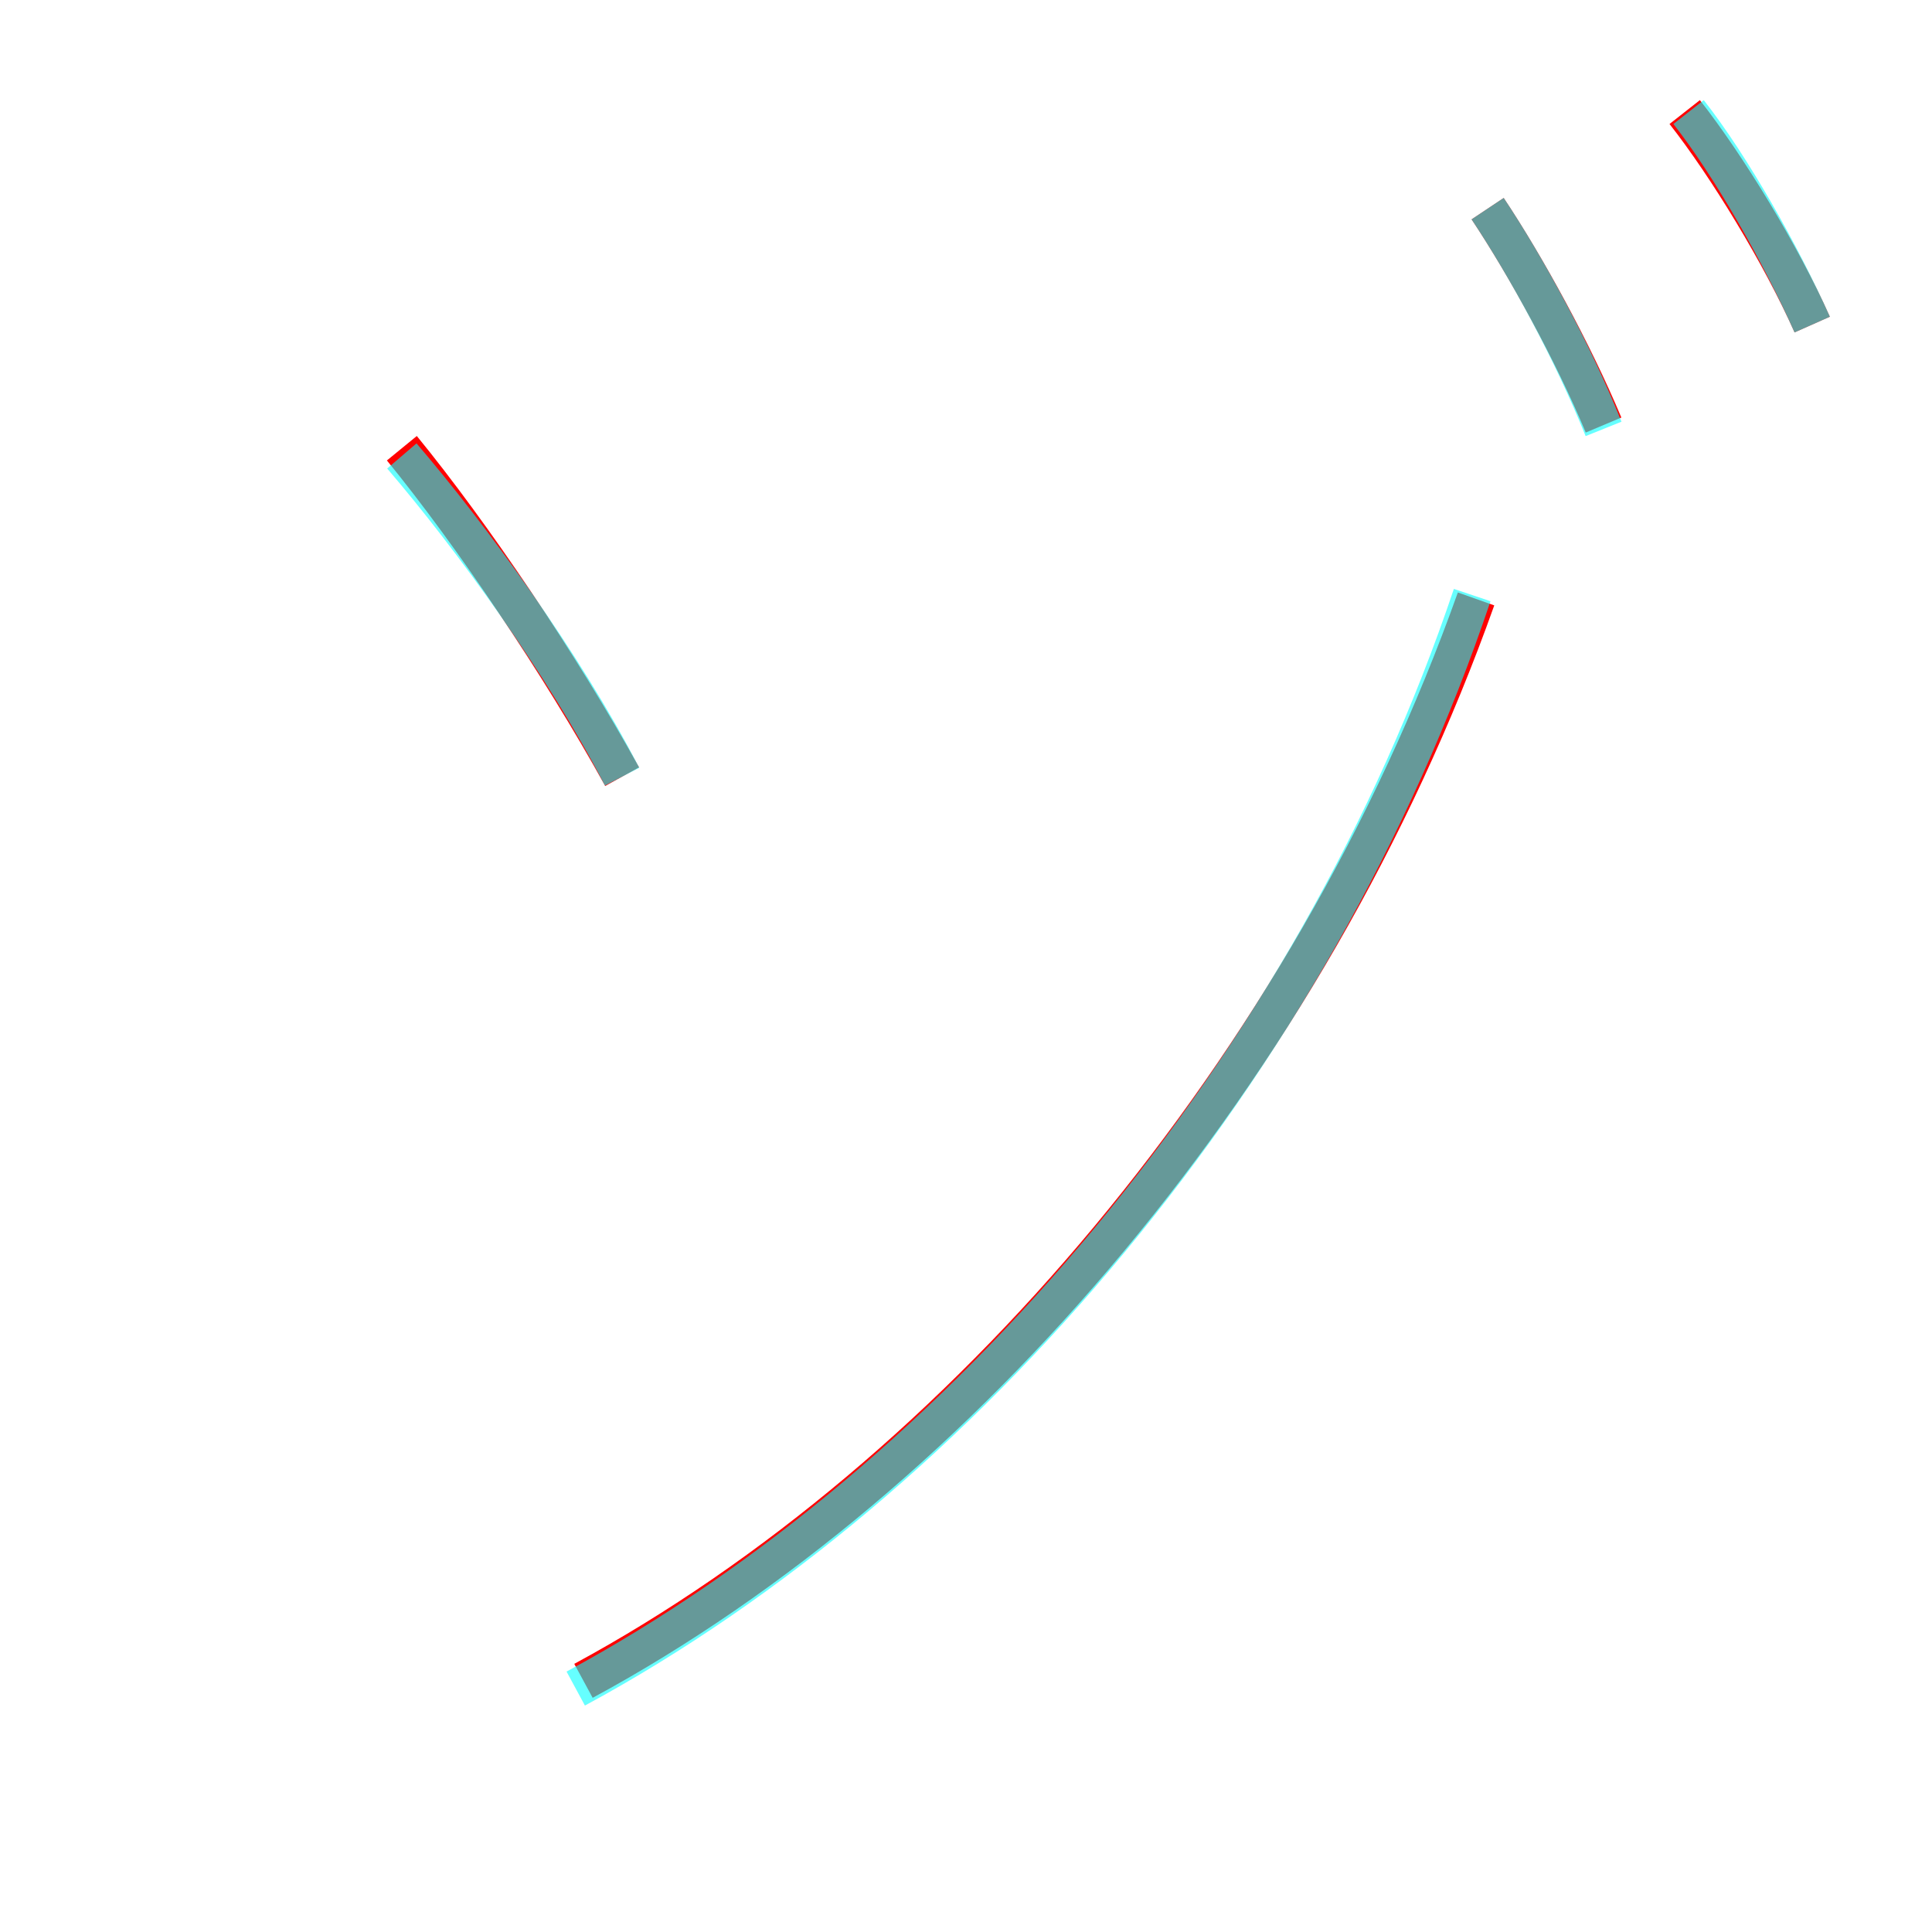 <?xml version='1.0' encoding='utf8'?>
<svg viewBox="0.0 -6.0 50.0 50.0" version="1.1" xmlns="http://www.w3.org/2000/svg">
<rect x="0.0" y="-6.0" width="50.0" height="50.0" fill="#333333" stroke="none"/>
<rect x="-1000" y="-1000" width="2000" height="2000" stroke="white" fill="white"/>
<g style="fill:none;stroke:rgba(255, 0, 0, 1);  stroke-width:1"><path d="M 15.1 -0.5 C 24.9 -5.8 33.9 -16.4 38.2 -28.5 M 16.1 -23.9 C 14.5 -26.8 12.2 -30.2 10.4 -32.4 M 41.5 -33.0 C 40.7 -34.9 39.5 -37.1 38.5 -38.6 M 46.9 -35.6 C 46.1 -37.4 44.7 -39.7 43.6 -41.1" transform="translate(0.0 38.0)" />
</g>
<g style="fill:none;stroke:rgba(0, 255, 255, 0.6);  stroke-width:1">
<path d="M 14.9 -0.3 C 24.9 -5.7 34.0 -16.4 38.1 -28.6 M 16.1 -23.9 C 14.6 -26.8 12.2 -30.1 10.4 -32.2 M 46.9 -35.6 C 46.1 -37.4 44.8 -39.7 43.7 -41.1 M 41.5 -32.9 C 40.7 -34.9 39.5 -37.1 38.5 -38.6" transform="translate(0.0 38.0)" />
</g>
</svg>